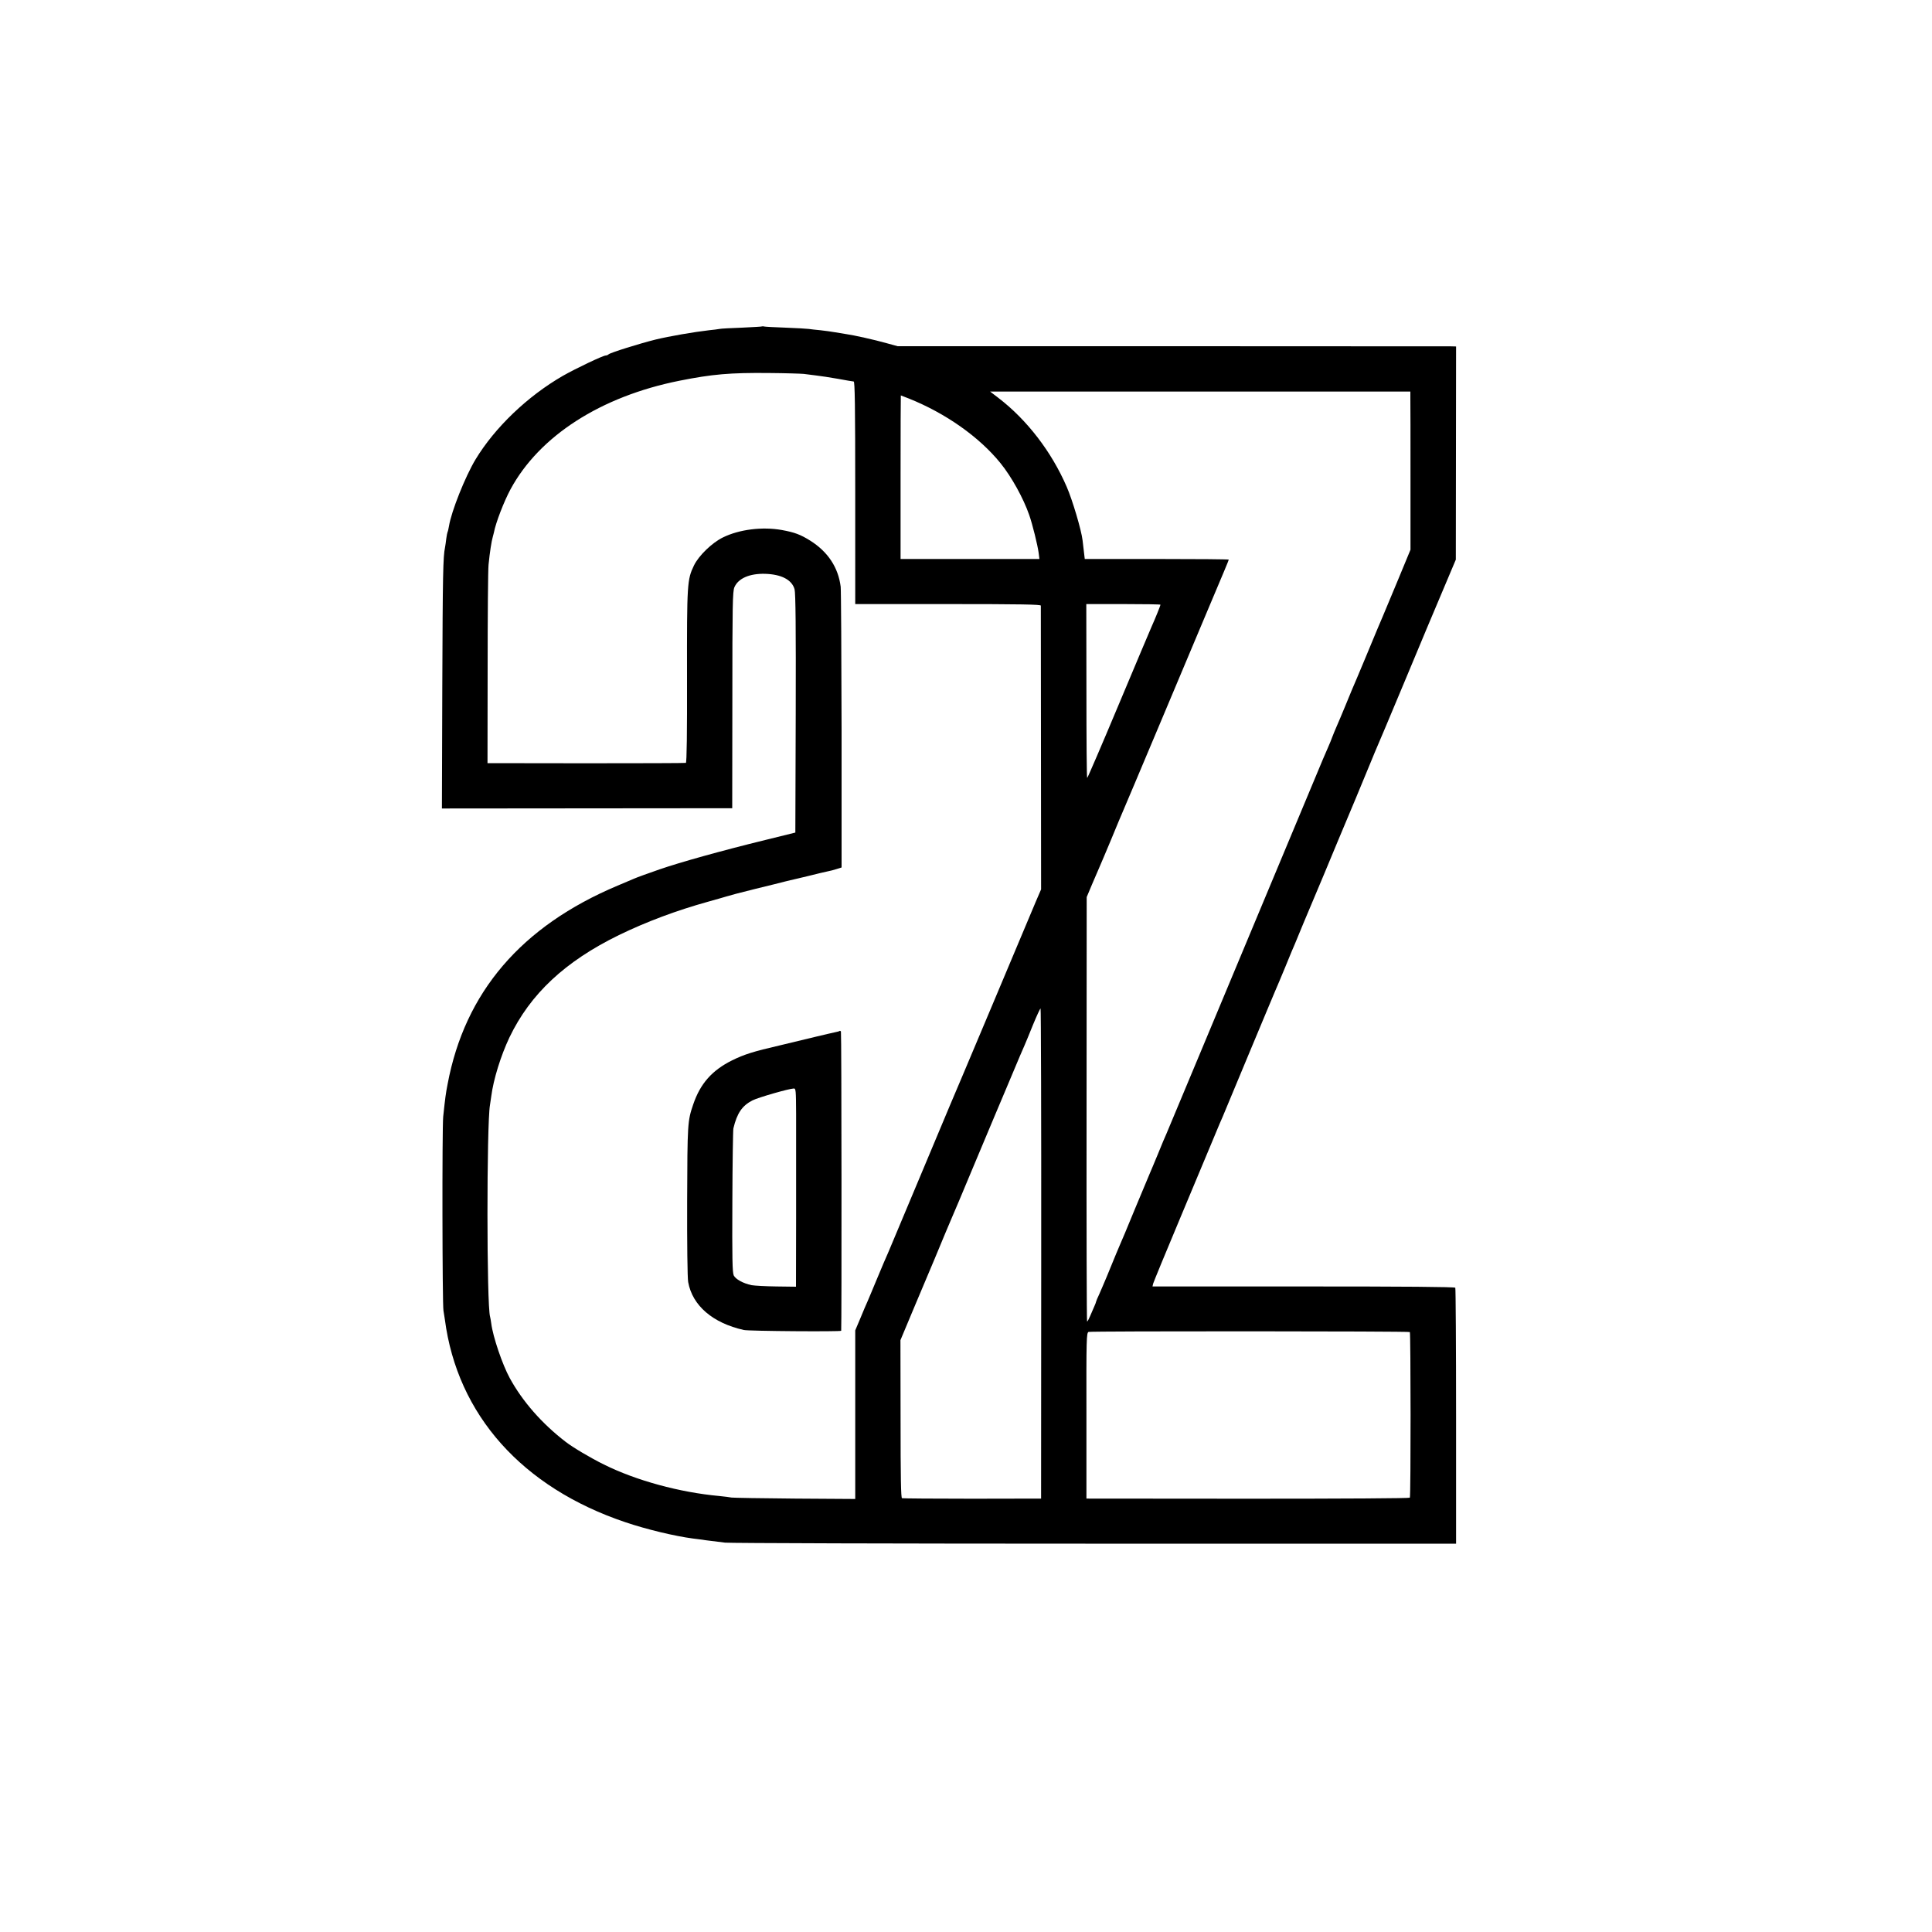 <svg version="1" xmlns="http://www.w3.org/2000/svg" width="2000" height="2000" viewBox="0 0 1500 1500"><path d="M591.8 253.4c-.1.2-7.3.6-15.8 1-8.5.3-16.4.7-17.5 1-1.1.2-4.7.7-8 1-11.5 1.3-31.1 4.7-41.4 7.2-12.5 3.1-35.2 10.2-36.6 11.5-.5.5-1.5.9-2.2.9-2.1 0-23.3 10.1-33.3 15.8-27.4 15.8-52.8 40.1-67.8 64.9-8 13.3-18.8 40.4-20.6 51.7-.4 2.1-.8 4.2-1.1 4.6-.2.4-.7 2.7-1 5.1-.3 2.4-.7 5.6-1 7-1.5 7.1-1.8 20.4-2.1 108l-.3 94.6 112.7-.1 112.7-.1.1-84c0-73.9.2-84.4 1.6-87.6 3-6.9 11.8-10.7 23.8-10.4 12.7.4 20.8 4.6 22.9 12 .8 2.9 1.1 29.9.9 96.4l-.3 92.5-23.5 5.8c-33.9 8.3-66.1 17.3-82 22.8-7.8 2.7-17.8 6.3-19.5 7.1-1.1.4-6.9 2.9-13 5.5-74.8 31.5-118.6 82.7-132 154.2-1.4 7.2-1.8 10.1-3.4 25.2-.9 8.5-.7 145.9.2 150.5.3 1.6.8 4.8 1.1 7 9.7 74 60 130.4 140.3 157.4 16.3 5.5 38 10.7 52.3 12.6 1.4.1 6.1.8 10.5 1.4 4.4.6 10.9 1.4 14.5 1.8 3.6.4 132.7.8 287 .8h280.5v-98.8c0-54.4-.3-99.3-.6-99.9-.5-.7-39.3-1-117.9-1H894.8l.5-2.2c.3-1.1 10-24.8 21.7-52.6 11.6-27.8 22.9-54.8 25.1-60 2.2-5.2 4.4-10.4 4.8-11.5.5-1.1 1.6-3.6 2.4-5.5.8-1.9 9.9-23.8 20.2-48.5 10.3-24.8 19.6-46.8 20.5-49 1-2.2 4.6-10.8 8-19 3.4-8.3 6.7-16.4 7.5-18 .7-1.7 3.6-8.6 6.4-15.5 2.9-6.9 5.6-13.4 6.1-14.5.5-1.1 5-11.9 10.1-24 5-12.1 9.7-23.4 10.4-25 2.2-5 26.3-62.8 27.5-66 .6-1.6 1.8-4.3 2.5-6 .8-1.6 10.7-25.3 22.1-52.5 11.3-27.2 24.9-59.6 30.2-72l9.5-22.5.1-82.8.1-82.7-4-.1c-2.2 0-99.8-.1-216.8-.1H696.9l-8.7-2.4c-9.2-2.6-25.4-6.2-31.2-7-1.9-.3-5.7-.9-8.5-1.4-2.7-.5-7.9-1.2-11.5-1.6-3.6-.3-7.6-.8-9-1-1.4-.2-9.5-.7-18-1-8.5-.3-16-.7-16.7-.9-.6-.2-1.3-.2-1.5-.1zm32.2 36.9c1.9.3 6.2.8 9.5 1.2 3.3.4 11 1.5 17 2.6 6.1 1.1 11.6 2.1 12.3 2.1.9.1 1.2 18.1 1.2 86.5V469h72c56.9 0 72 .3 72.1 1.2 0 .7.1 50.6.1 110.8l.1 109.5-4.1 9.5c-2.2 5.2-17.8 42.3-34.7 82.5-16.9 40.1-31.3 74.3-32.1 76-.7 1.6-11.5 27.3-23.9 57-12.4 29.7-23 54.9-23.5 56-2.3 5.1-5.2 12-10 23.5-2.8 6.9-5.8 13.8-6.5 15.5-.8 1.6-3.2 7.4-5.4 12.7l-4.1 9.7v130.9l-46.7-.3c-25.8-.2-47.9-.6-49.3-.8-1.4-.3-5.6-.8-9.5-1.2-30.7-2.8-64.6-12-89.7-24.5-10-4.9-24.2-13.3-29.8-17.7-18.3-14.1-33.3-31.2-43.2-49.3-5.7-10.4-13.1-32.1-14.4-42.5-.3-2.2-.7-4.5-.9-5.2-2.7-8.2-2.7-149.4-.1-164.3.2-1.4.7-4.4 1-6.8 1.7-13.2 7.4-31.5 14.1-45.7 16.2-33.8 43.1-59 85-79.5 21.2-10.3 44.6-19.1 69.5-26 6.3-1.7 12.6-3.6 14-4 1.4-.5 11.5-3.2 22.5-5.9s21.4-5.2 23-5.7c1.7-.4 3.5-.8 4.1-1 .7-.1 6.8-1.6 13.6-3.2 6.8-1.7 13.8-3.4 15.5-3.7 1.7-.3 4.8-1.1 6.9-1.8l3.8-1.2V567c-.1-58.6-.4-108.8-.7-111.5-1.9-15-9.9-27-23.4-35.6-7.8-4.9-12.4-6.6-22.3-8.4-15-2.7-33.1-.5-45.8 5.8-8.4 4.1-18.8 14.2-22.4 21.7-5.3 11-5.5 13.9-5.4 86.2.1 43.7-.2 66.9-.9 67.1-.5.2-35.4.3-77.5.3l-76.5-.1.1-73.5c0-40.4.3-76.7.7-80.5 1-10 2.3-18.3 3.3-21.7.3-.9.6-2.5.9-3.5 1.4-7.4 7.7-23.8 12.8-33.3 22.4-41.5 70.1-72.2 131.2-84.4 25.5-5.1 39.4-6.3 69.5-6 12.9.1 25.1.5 27 .7zm471 18.9c.1 2.9.1 30.6.1 61.5v56.1l-10.1 24.4c-5.6 13.3-10.7 25.6-11.4 27.3-1.4 3.2-5.3 12.4-13.6 32.5-2.9 6.9-5.8 13.8-6.5 15.5-2.5 5.7-4.7 11-9.2 22-2.5 6-5.4 13-6.5 15.4-1.1 2.5-2.6 6.1-3.3 8-.7 2-2.2 5.6-3.3 8.1-1.2 2.5-6.1 14.2-11 26-8.2 19.7-24 57.4-53.9 129-6.3 15.1-22.3 53.4-35.5 85s-24.6 58.8-25.3 60.5c-.8 1.6-3.7 8.6-6.5 15.5s-5.8 13.8-6.5 15.5c-.7 1.6-5.9 14-11.5 27.5-5.5 13.5-10.7 25.8-11.5 27.5-1.3 3-3.5 8.2-10.1 24.4-1.9 4.6-4.6 10.8-5.9 13.8-1.4 2.9-2.5 5.6-2.5 5.9 0 .3-.6 2-1.4 3.7-.8 1.8-2.2 5.1-3.2 7.4-1 2.4-2 4.3-2.4 4.3-.3 0-.5-74.1-.4-164.8l.1-164.7 4.2-10c2.4-5.5 4.9-11.4 5.6-13 .8-1.7 4.8-11.3 9.1-21.5 4.2-10.2 8.4-20.3 9.4-22.5 1-2.2 13.8-32.6 28.5-67.5s30.2-71.8 34.5-82c15.5-36.7 19-45 19-45.5 0-.3-25.1-.5-55.9-.5h-55.9l-.8-6.8c-.4-3.7-.9-7.2-.9-7.7-.9-7.9-7.9-31.4-12.3-41.5-11.8-27.3-30.9-52.1-53.1-69.1l-6.4-4.9H1095v5.2zm-389.4.2c28.7 11.5 54.6 29.8 71.1 50.1 8.7 10.7 17.9 27.4 22.4 40.4 2.6 7.4 6.5 23.4 7.3 29.3l.6 4.8H699.2v-63.5c0-34.9.1-63.5.2-63.5s2.9 1.1 6.2 2.4zM901 469.5c0 .6-4.1 10.8-6.9 17-1 2.2-12.5 29.5-25.6 60.7-13.1 31.3-24.1 56.8-24.4 56.8-.4 0-.6-30.4-.6-67.5l-.1-67.5h28.8c15.8 0 28.8.2 28.8.5zm-92.6 503.7l-.1 190.3-53.4.1c-29.4 0-53.9-.2-54.6-.4-.8-.3-1.1-15.8-1.1-61.5l-.1-61.2 11.1-26.5c6.1-14.6 13.1-31.2 15.6-37 2.4-5.8 6.1-14.6 8.1-19.5 2.1-5 4.5-10.6 5.3-12.5.9-1.9 8-18.8 15.8-37.5 7.8-18.7 15.5-36.9 17-40.5 1.5-3.6 5.8-13.7 9.5-22.5 10.4-24.7 12.5-29.8 14-33 .7-1.7 3.7-8.7 6.5-15.8 2.9-7 5.5-12.7 5.9-12.7.3 0 .6 85.6.5 190.2zm286.2 61c.7.8.8 127.4 0 128.6-.3.5-51.1.8-125.8.8l-125.3-.1v-64.4c-.1-60 0-64.4 1.7-65 2-.7 248.6-.6 249.4.1z"/><path d="M651.9 800.4c-.3.3-1.8.7-3.4 1-1.7.3-8.6 2-15.5 3.6-6.9 1.7-19.2 4.6-27.4 6.6-20.9 4.8-27.9 7.1-37.1 11.6-15.7 7.8-24.8 18.1-30.3 34.3-4.4 12.9-4.5 14.6-4.7 74.9-.1 32 .2 60.2.8 63 3.3 18.3 19.1 31.8 43.2 37.2 4 .9 75.5 1.4 75.6.6.4-3.3.3-231.6-.2-232.3-.3-.5-.7-.7-1-.5zm-33.8 64.1V946l-.1 53-15.2-.2c-8.4-.1-17.1-.6-19.3-1-6.6-1.4-12.3-4.6-13.8-7.5-1.1-2.3-1.3-13.3-1.1-57.3.1-30 .5-55.6.8-56.9 2.8-11.8 6.8-17.7 14.9-21.8 4.6-2.3 27.9-9 32-9.2 1.6-.1 1.7 1.5 1.8 19.4z"/></svg>
